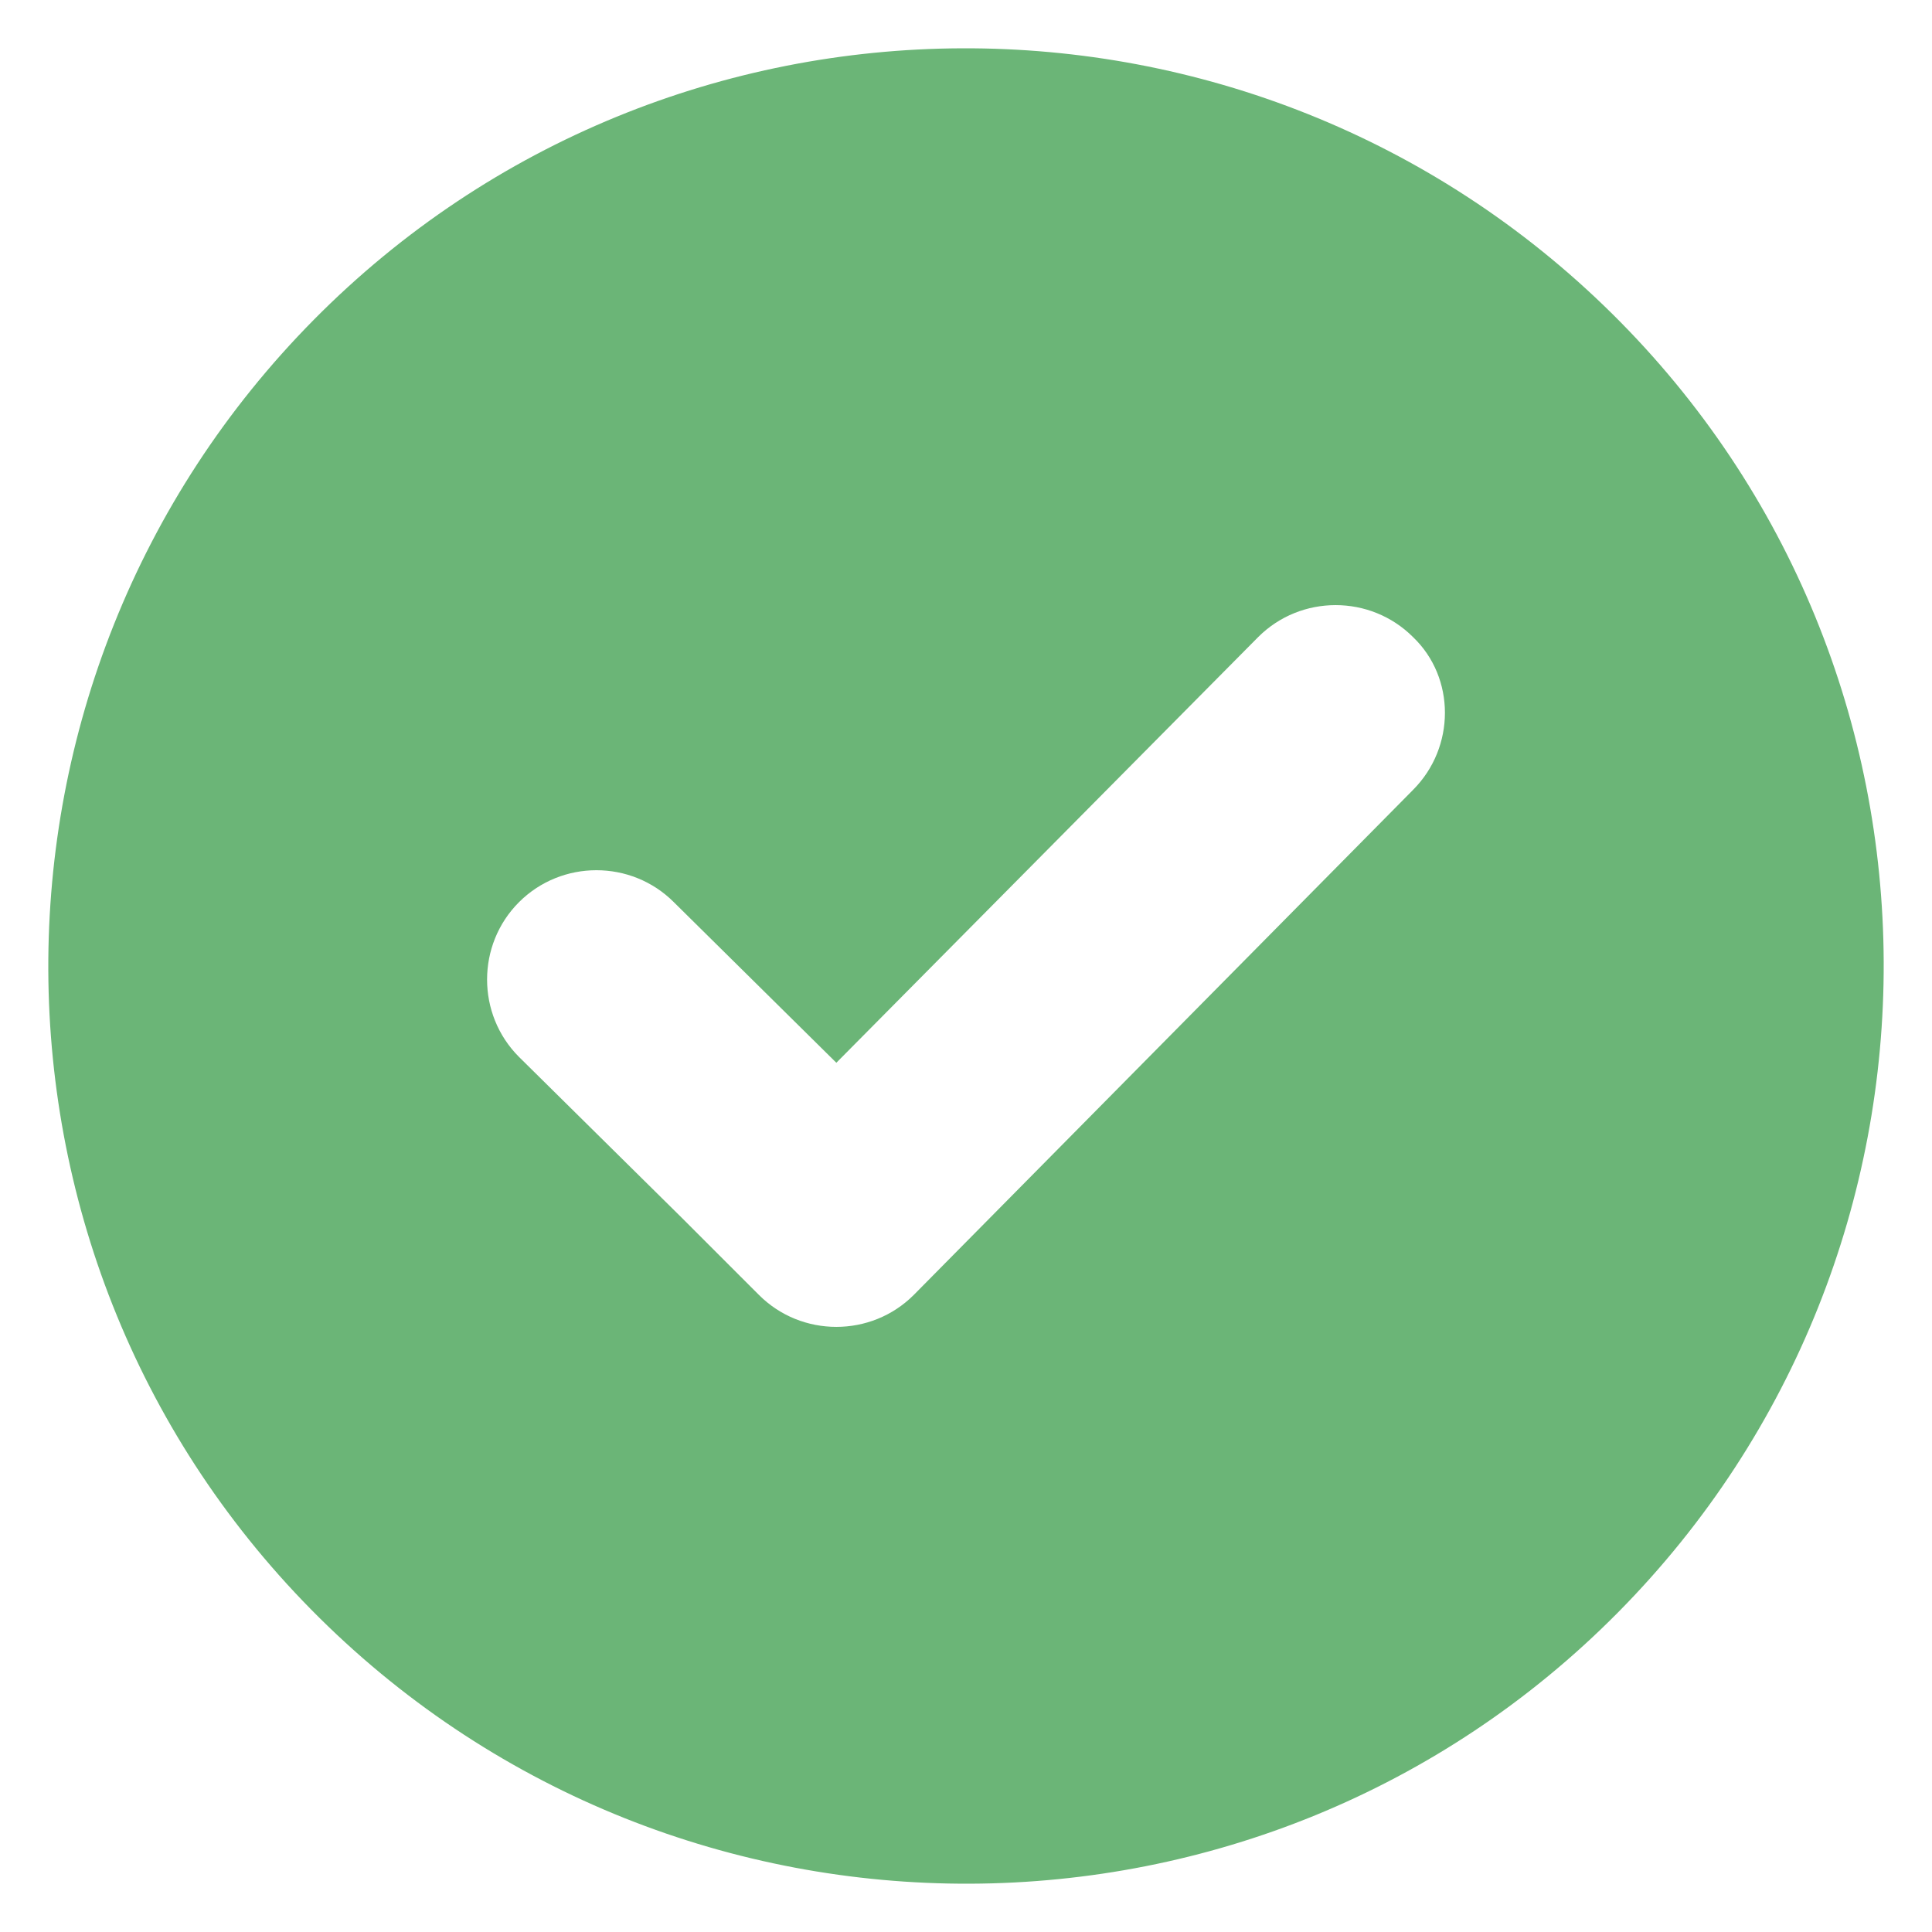 <svg xmlns="http://www.w3.org/2000/svg" version="1.1" xmlns:xlink="http://www.w3.org/1999/xlink" width="512" height="512" x="0" y="0" viewBox="0 0 100 100" style="enable-background:new 0 0 512 512" xml:space="preserve" class=""><g><path fill="#6bb577" d="M16.247 16.547c-18.429 18.63-18.329 48.777.3 67.206s48.777 18.329 67.206-.3 18.329-48.777-.3-67.206-48.777-18.329-67.206.3zm56.89 24.339-25.841 26.14c-2.204 2.204-5.81 2.204-8.013 0l-1.001-1-3.005-3.006-8.413-8.313c-2.204-2.203-2.204-5.809 0-8.012s5.809-2.204 8.012 0l8.413 8.313 21.835-22.035c2.203-2.203 5.809-2.203 8.012 0 2.204 2.104 2.204 5.71 0 7.913z" opacity="1" data-original="#ff8818" class=""></path></g></svg>